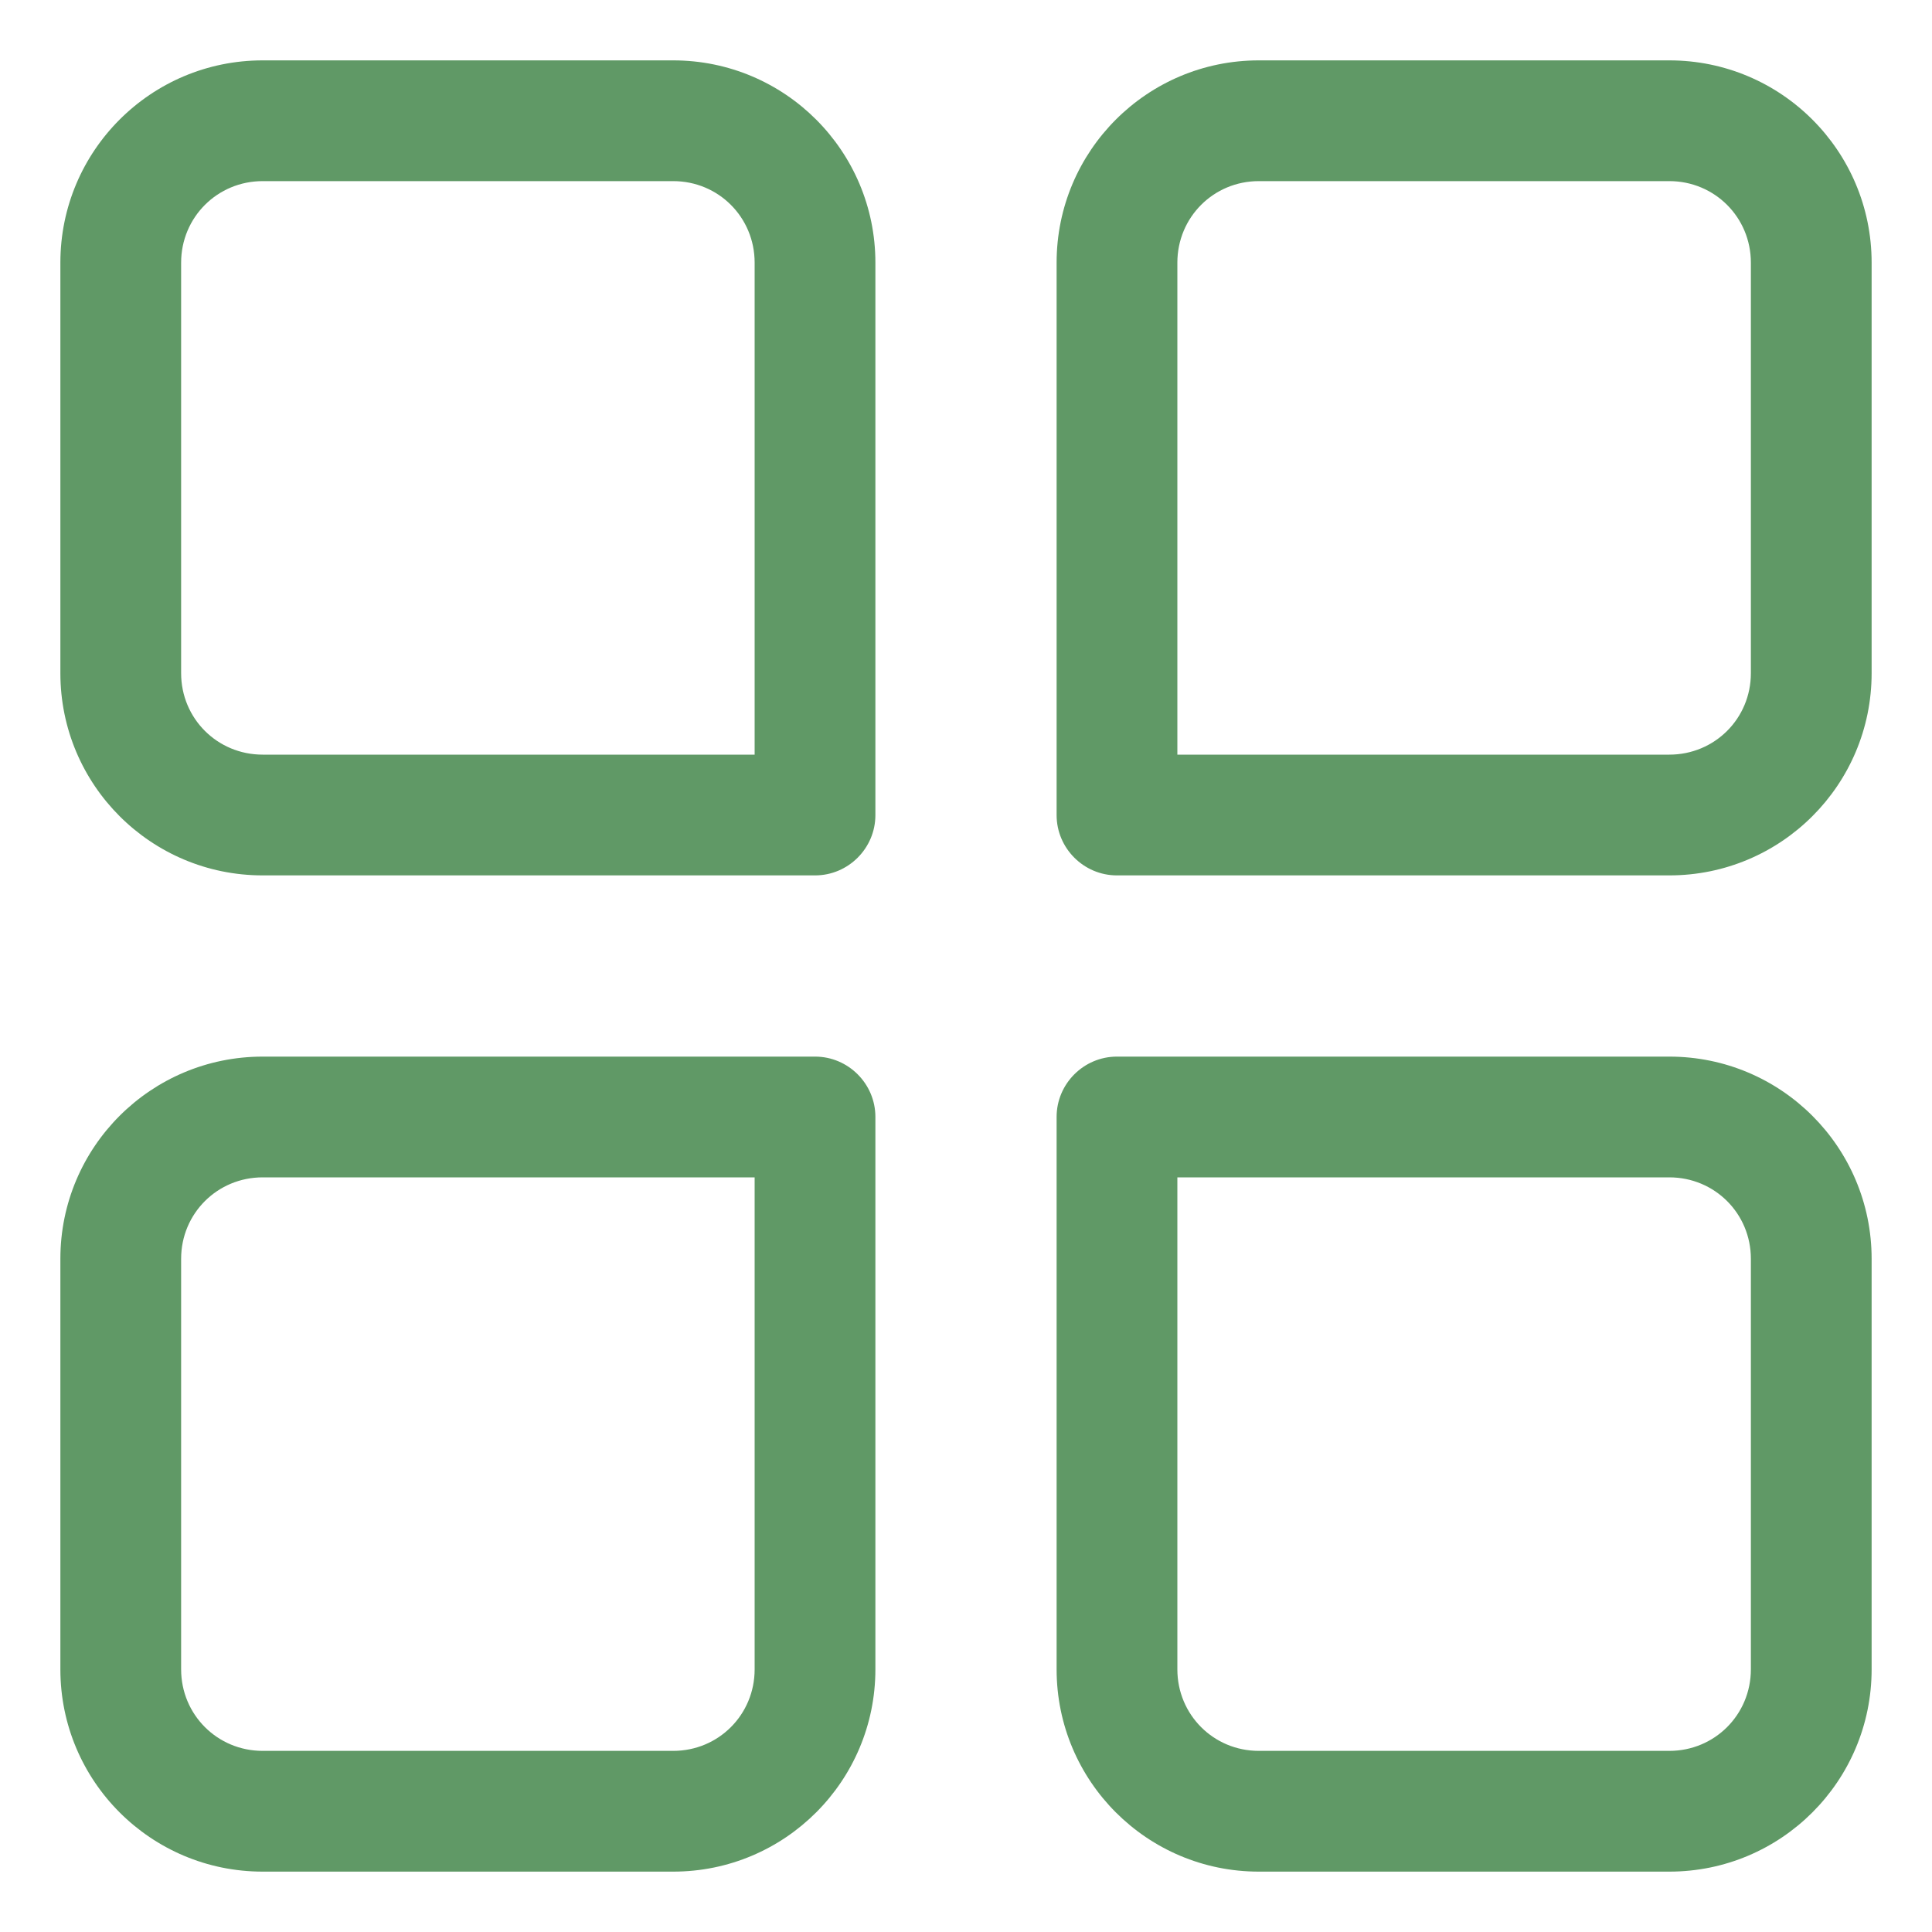 <svg width="20" height="20" viewBox="0 0 20 20" fill="none" xmlns="http://www.w3.org/2000/svg">
<g clip-path="url(#clip0_3991_1689)">
<path d="M17.281 19.375H13.031C11.875 19.375 10.938 18.438 10.938 17.281V11.562C10.938 11.219 11.219 10.938 11.562 10.938H17.281C18.438 10.938 19.375 11.875 19.375 13.031V17.281C19.375 18.438 18.438 19.375 17.281 19.375ZM12.188 12.188V17.281C12.188 17.75 12.562 18.125 13.031 18.125H17.281C17.75 18.125 18.125 17.75 18.125 17.281V13.031C18.125 12.562 17.75 12.188 17.281 12.188H12.188Z" fill="#609966"/>
<path d="M6.969 19.375H2.719C1.562 19.375 0.625 18.438 0.625 17.281V13.031C0.625 11.875 1.562 10.938 2.719 10.938H8.438C8.781 10.938 9.062 11.219 9.062 11.562V17.281C9.062 18.438 8.125 19.375 6.969 19.375ZM2.719 12.188C2.25 12.188 1.875 12.562 1.875 13.031V17.281C1.875 17.75 2.25 18.125 2.719 18.125H6.969C7.438 18.125 7.812 17.75 7.812 17.281V12.188H2.719Z" fill="#609966"/>
<path d="M17.281 9.062H11.562C11.219 9.062 10.938 8.781 10.938 8.438V2.719C10.938 1.562 11.875 0.625 13.031 0.625H17.281C18.438 0.625 19.375 1.562 19.375 2.719V6.969C19.375 8.125 18.438 9.062 17.281 9.062ZM12.188 7.812H17.281C17.75 7.812 18.125 7.438 18.125 6.969V2.719C18.125 2.25 17.75 1.875 17.281 1.875H13.031C12.562 1.875 12.188 2.25 12.188 2.719V7.812Z" fill="#609966"/>
<path d="M8.438 9.062H2.719C1.562 9.062 0.625 8.125 0.625 6.969V2.719C0.625 1.562 1.562 0.625 2.719 0.625H6.969C8.125 0.625 9.062 1.562 9.062 2.719V8.438C9.062 8.781 8.781 9.062 8.438 9.062ZM2.719 1.875C2.25 1.875 1.875 2.25 1.875 2.719V6.969C1.875 7.438 2.25 7.812 2.719 7.812H7.812V2.719C7.812 2.25 7.438 1.875 6.969 1.875H2.719Z" fill="#609966"/>
</g>
<defs>
<clipPath id="clip0_3991_1689">
<rect width="20" height="20" fill="white"/>
</clipPath>
</defs>
</svg>
